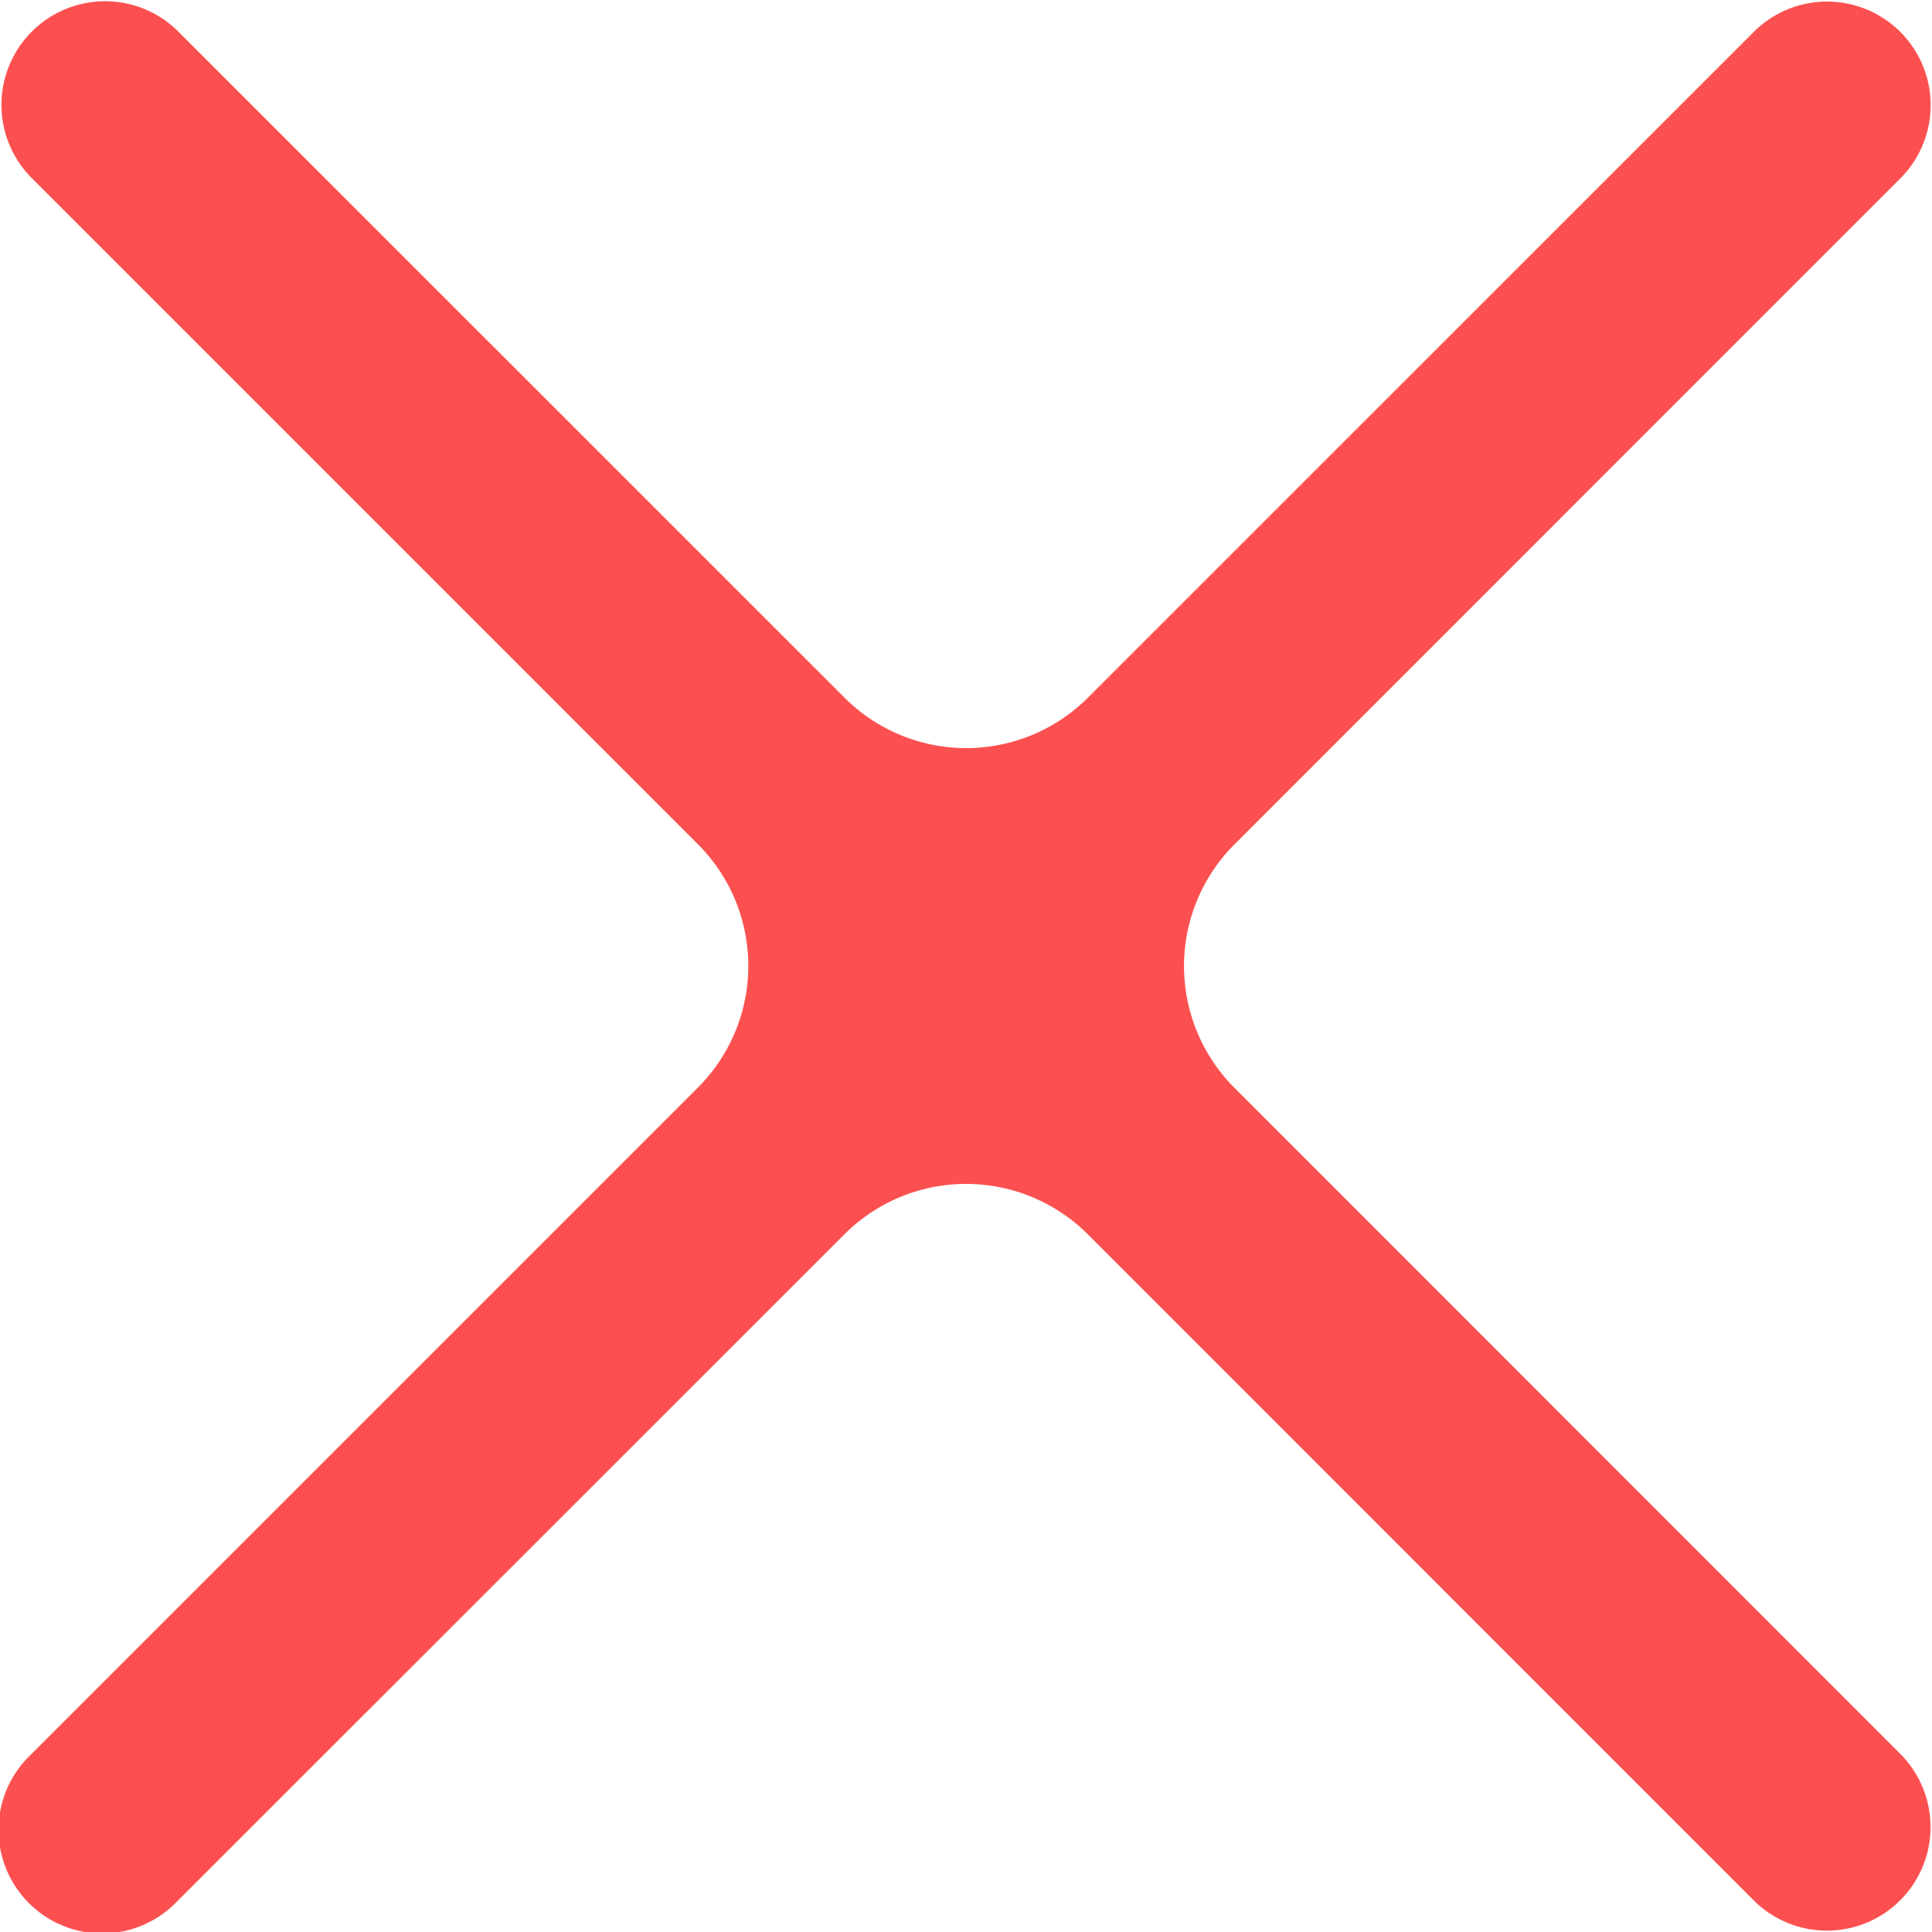 <svg xmlns="http://www.w3.org/2000/svg" width="18.197" height="18.199" viewBox="0 0 18.197 18.199"><defs><style>.a{fill:#fc5050;}</style></defs><path class="a" d="M72.674,356.275a1.621,1.621,0,0,1,0-2.293l6.285-6.286a.976.976,0,0,0-1.38-1.38L71.294,352.6a1.621,1.621,0,0,1-2.293,0l-6.288-6.287a.976.976,0,0,0-1.38,1.38l6.287,6.287a1.621,1.621,0,0,1,0,2.293l-6.287,6.287a.976.976,0,1,0,1.38,1.38L69,357.655a1.621,1.621,0,0,1,2.293,0l6.285,6.286a.976.976,0,0,0,1.38-1.38Z" transform="translate(-61.047 -346.029)"/></svg>